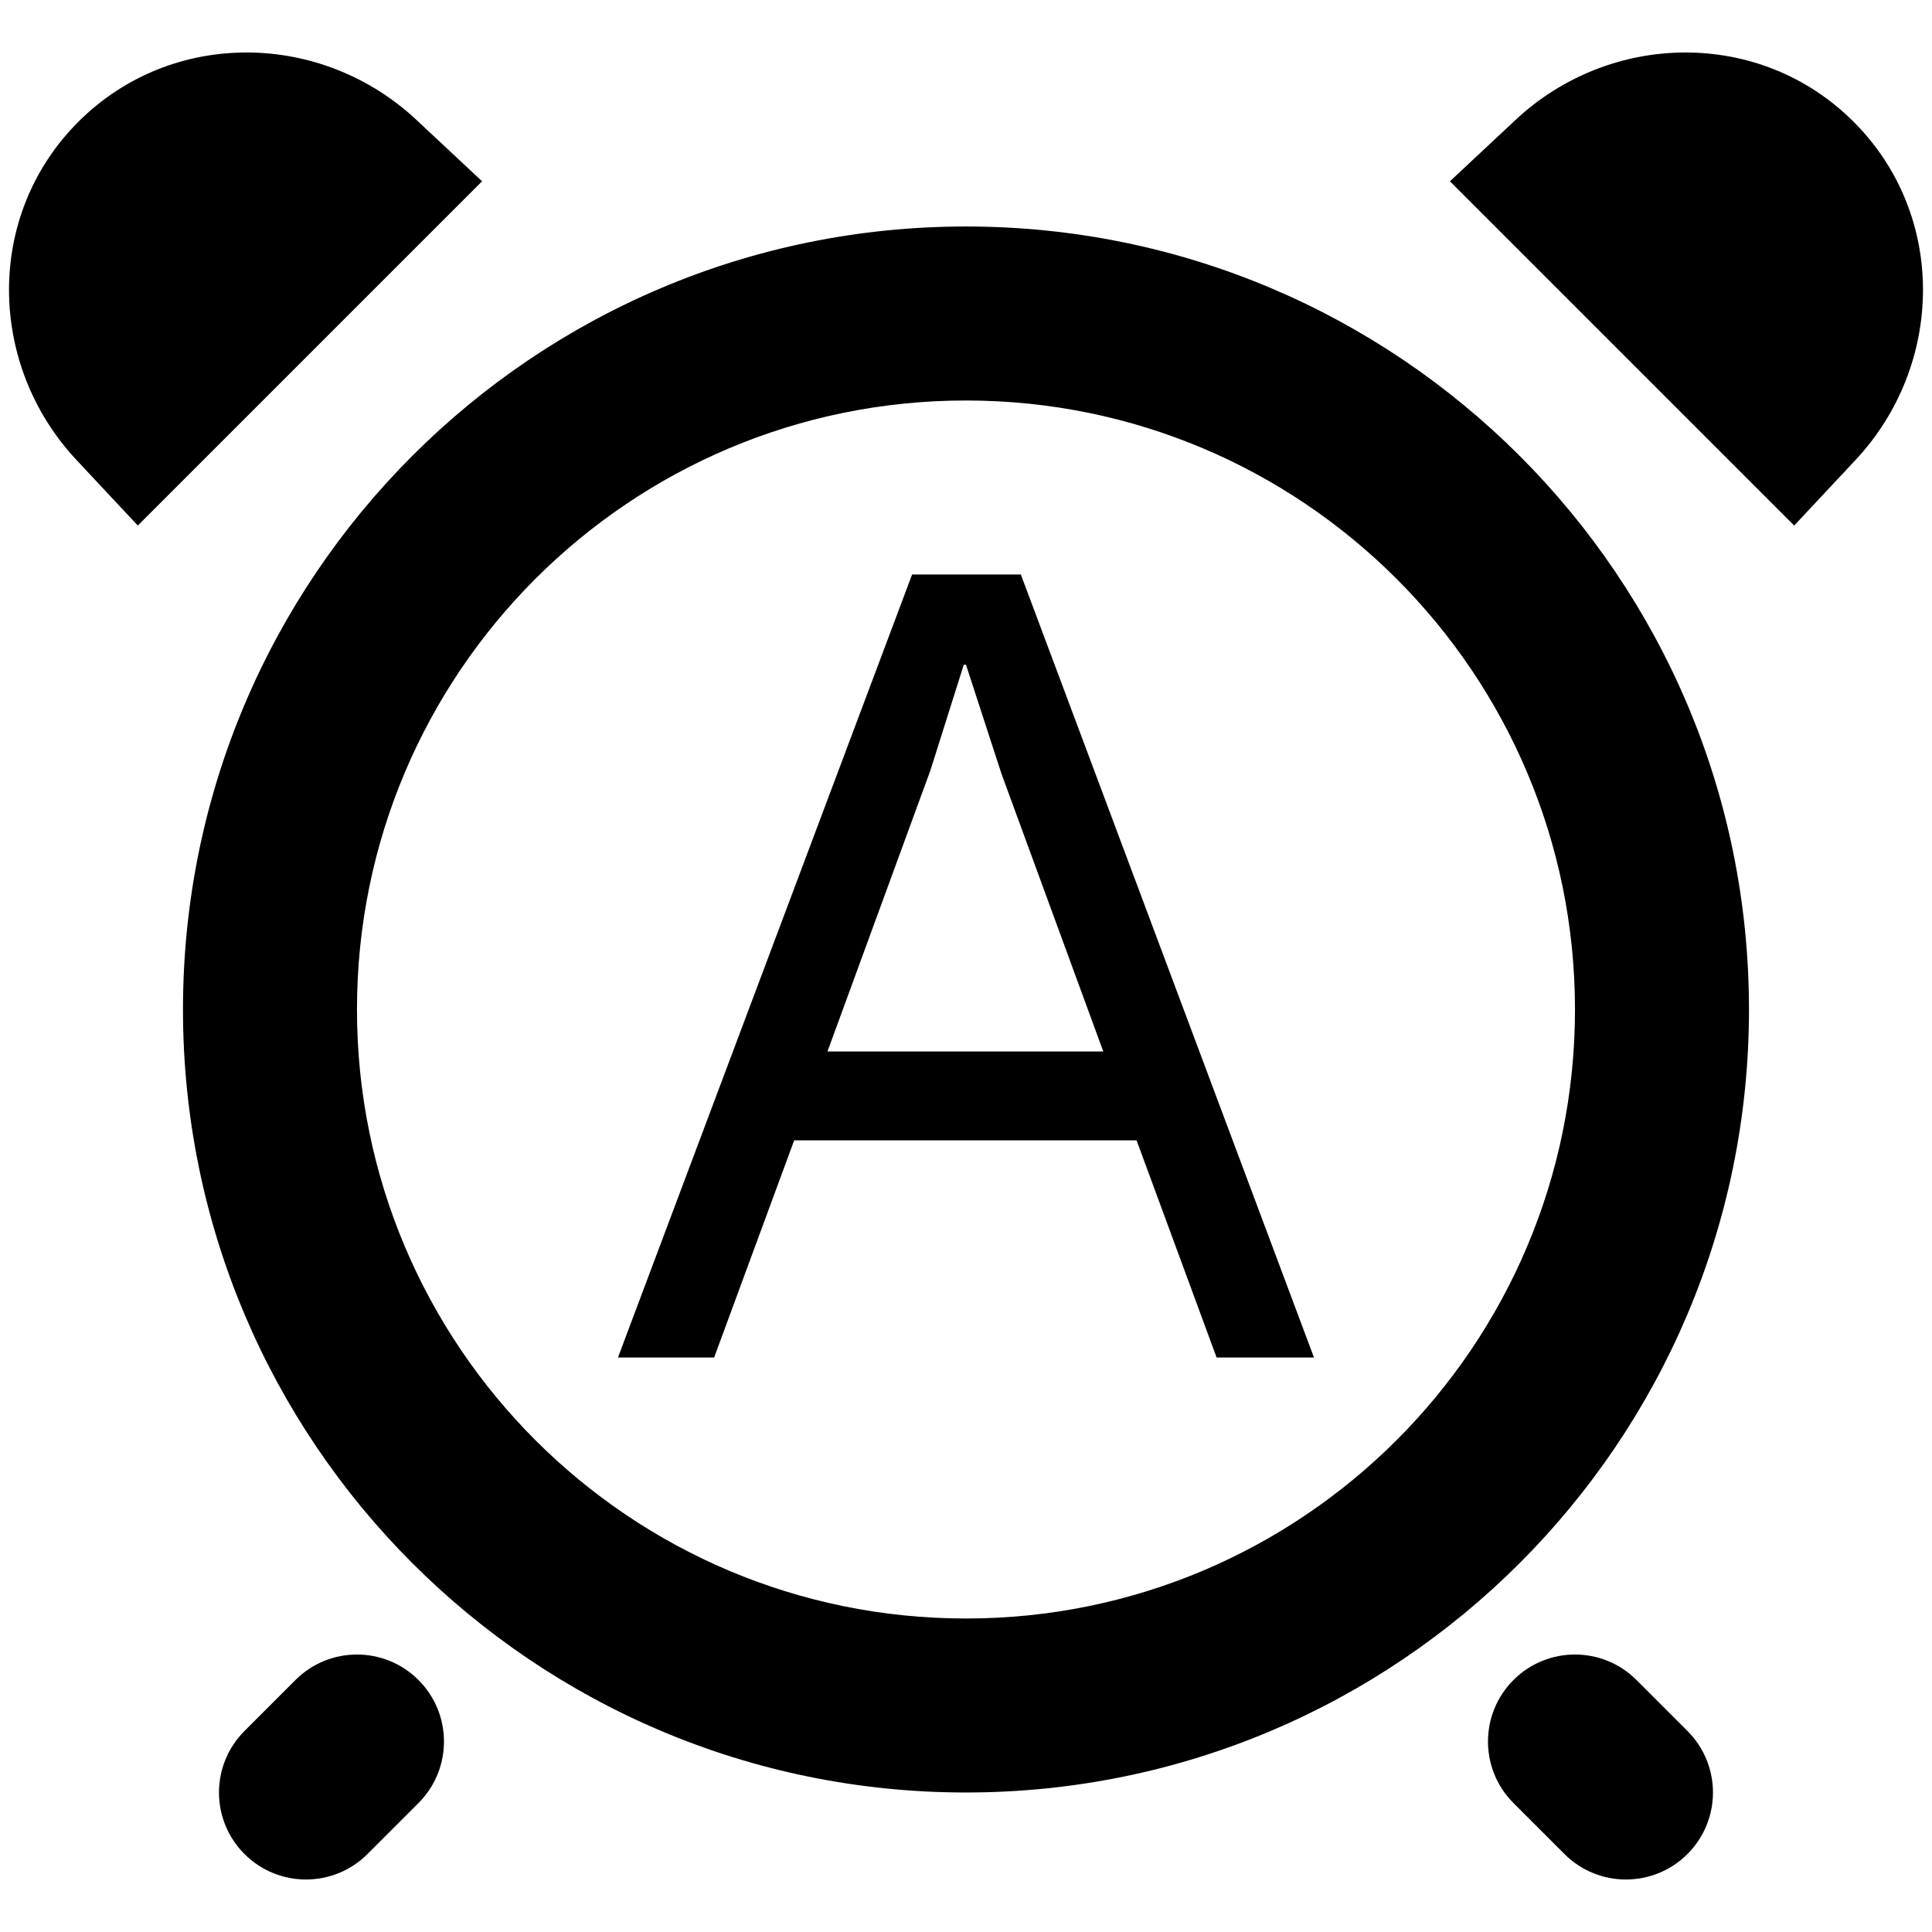 <svg version="0.0" viewBox="0 0 1e3 1e3" xmlns="http://www.w3.org/2000/svg">
 <path d="m127.97 27.169c-31.563-0.098-63.116 11.577-87.424 35.885-48.616 48.616-46.747 126.15-0.967 175.02l31.751 33.95 178.19-178.19-33.95-31.751c-24.439-22.889-56.037-34.819-87.6-34.917zm744.06 0c-31.564 0.099-63.161 12.027-87.6 34.917l-33.95 31.751 178.19 178.19 31.751-33.95c45.779-48.877 47.648-126.41-0.967-175.02-24.308-24.308-55.862-35.983-87.424-35.885zm-372.04 90.063c-223.83 0-405.28 181.45-405.28 405.28s181.45 405.28 405.28 405.28 405.28-181.45 405.28-405.28-181.45-405.28-405.28-405.28zm0 90.063c174.09 0 315.22 141.13 315.22 315.22s-141.13 315.22-315.22 315.22-315.22-141.13-315.22-315.22 141.13-315.22 315.22-315.22zm-27.881 90.063-152.25 405.28h49.782l41.426-112.4h177.22l41.426 112.4h50.395l-151.72-405.28h-56.29zm26.738 46.702h1.143l18.382 56.465 52.682 143.71h-142.75l53.299-145.56zm-314.08 512.32c-11.524 0-23.046 4.401-31.839 13.193l-26.386 26.386c-17.586 17.585-17.586 46.094 0 63.679 17.586 17.585 46.09 17.585 63.679 0l26.386-26.386c17.586-17.585 17.586-46.094 0-63.679-8.793-8.792-20.314-13.193-31.839-13.193zm630.44 0c-11.524 0-23.044 4.401-31.839 13.193-17.585 17.585-17.585 46.094 0 63.679l26.386 26.386c17.589 17.585 46.094 17.585 63.679 0 17.589-17.585 17.589-46.094 0-63.679l-26.386-26.386c-8.795-8.792-20.314-13.193-31.839-13.193z" stroke-width="45.032"/>
</svg>
